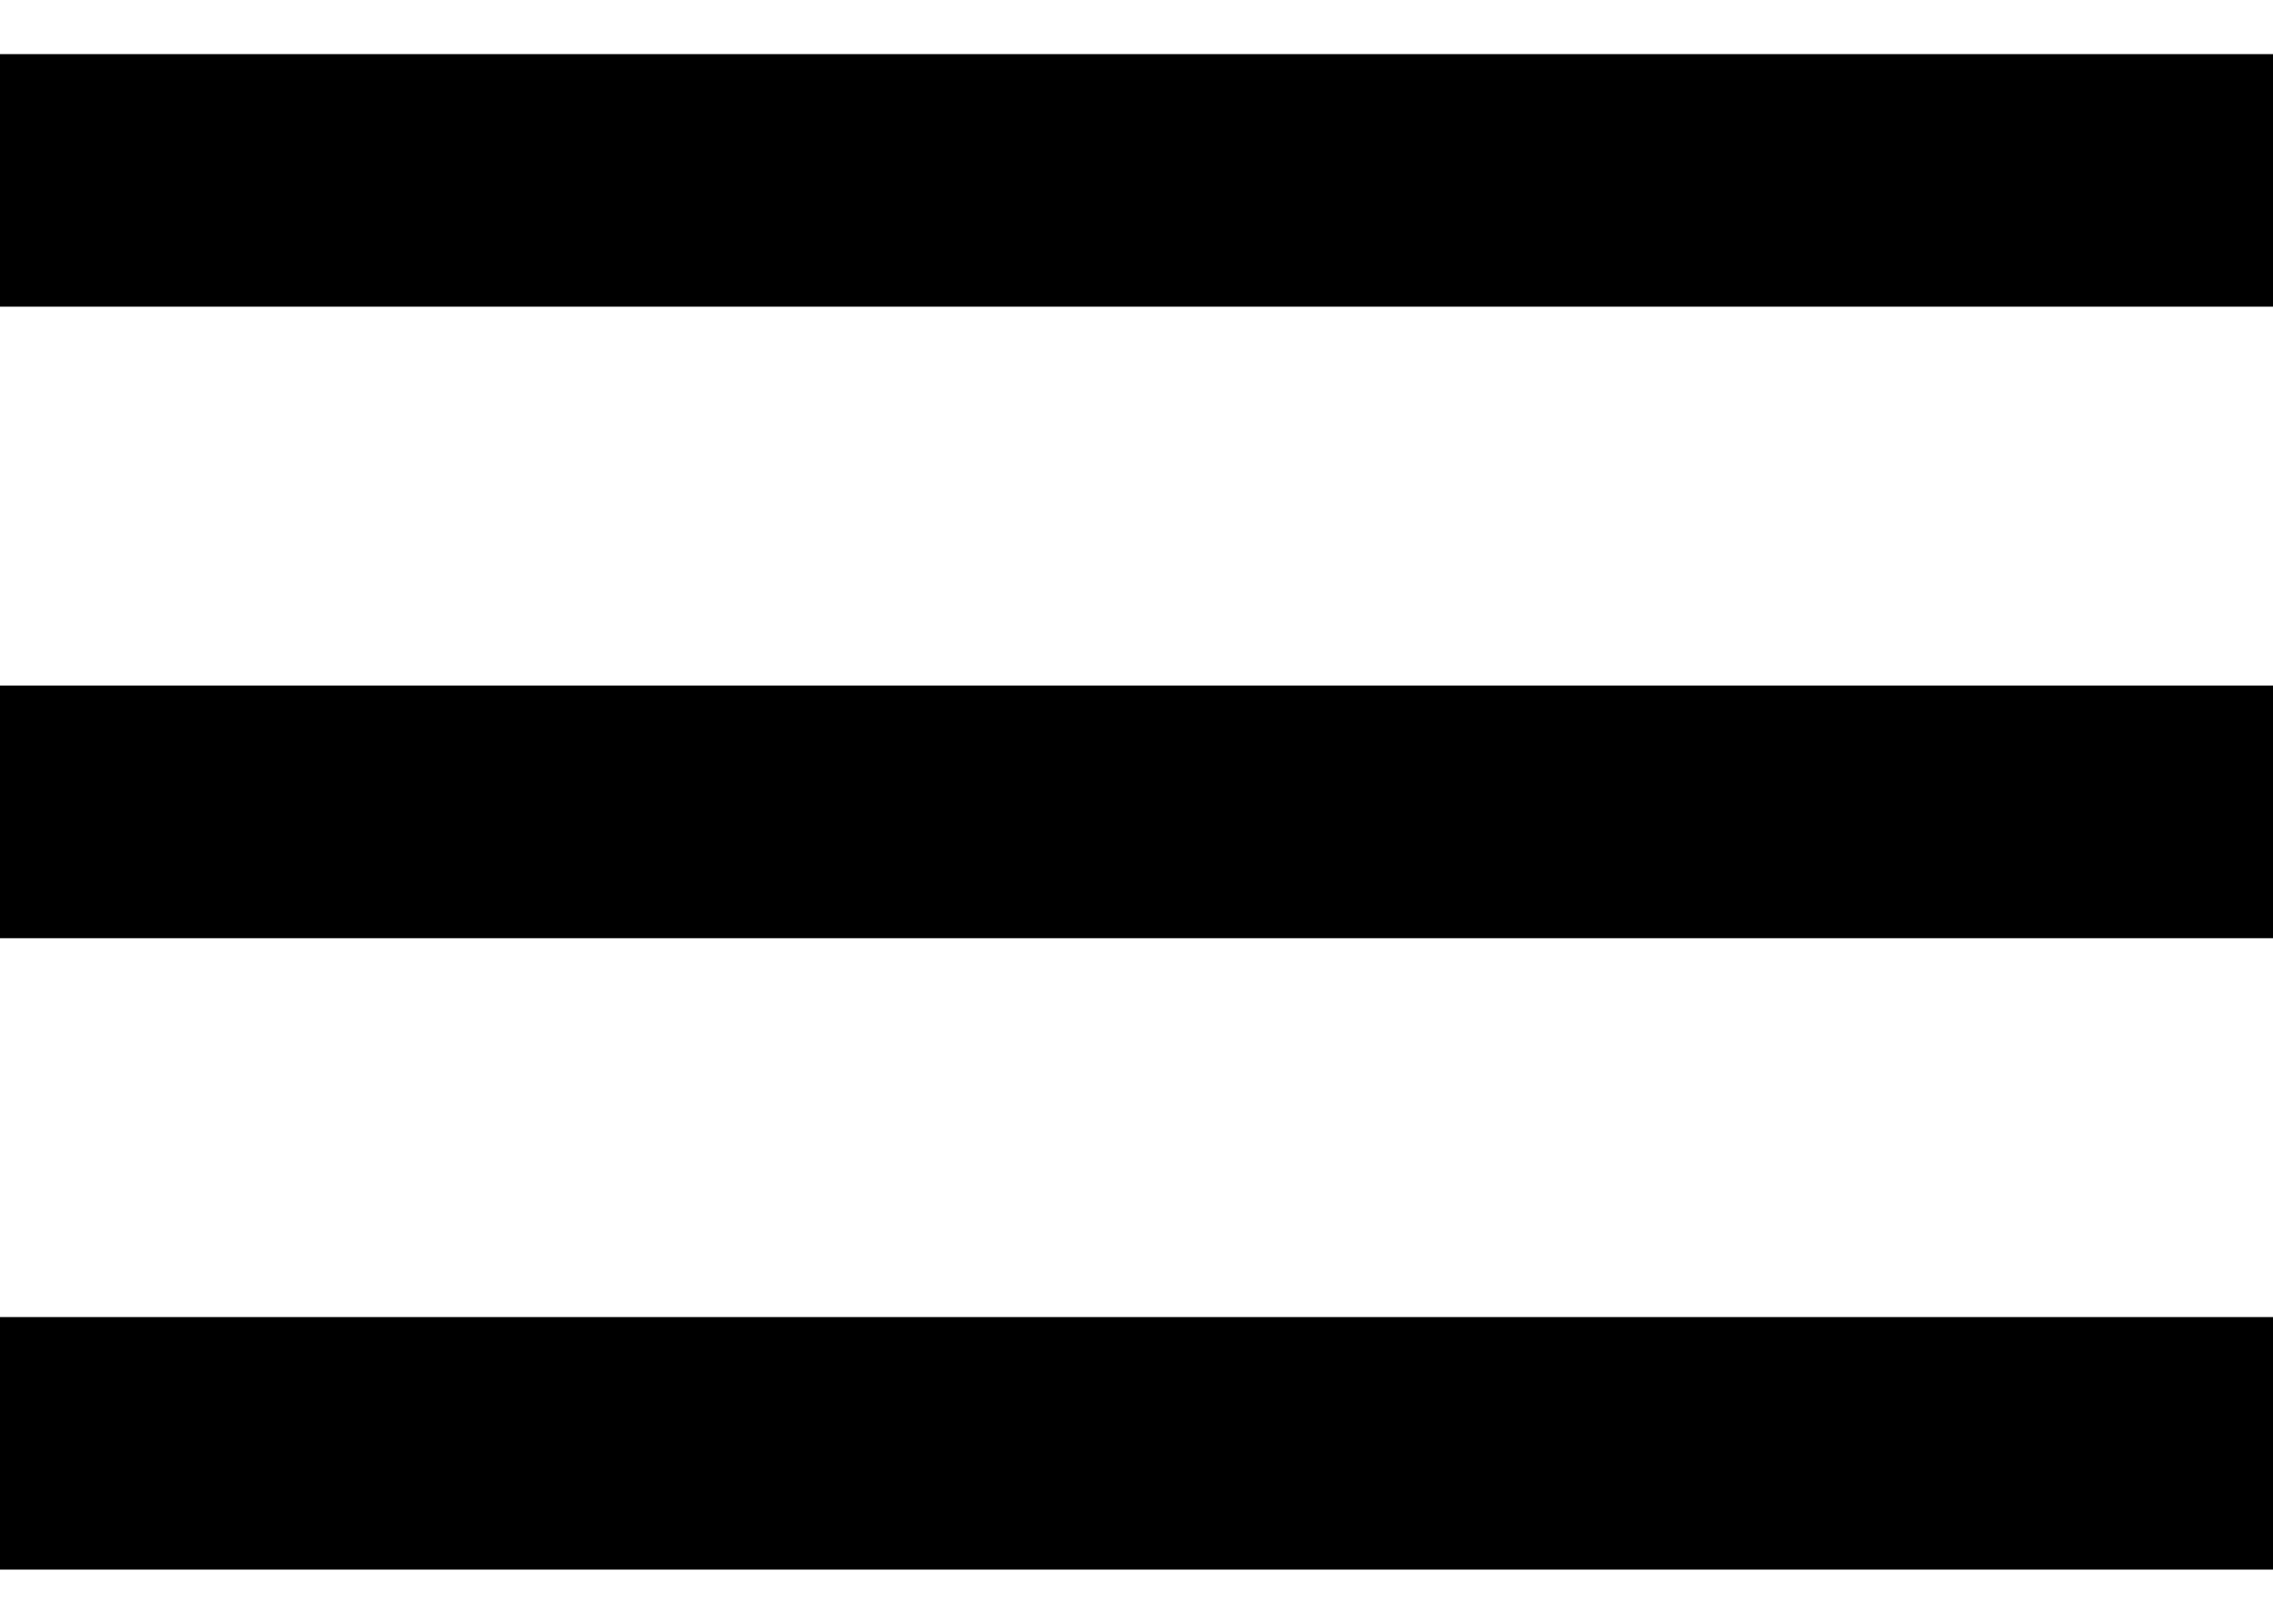<svg width="21" height="15" viewBox="0 0 21 15" fill="none" xmlns="http://www.w3.org/2000/svg">
<path d="M21 12.167H0V14.5H21V12.167Z" fill="black"/>
<path d="M21 6.333H0V8.667H21V6.333Z" fill="black"/>
<path d="M21 0.5H0V2.833H21V0.5Z" fill="black"/>
</svg>
